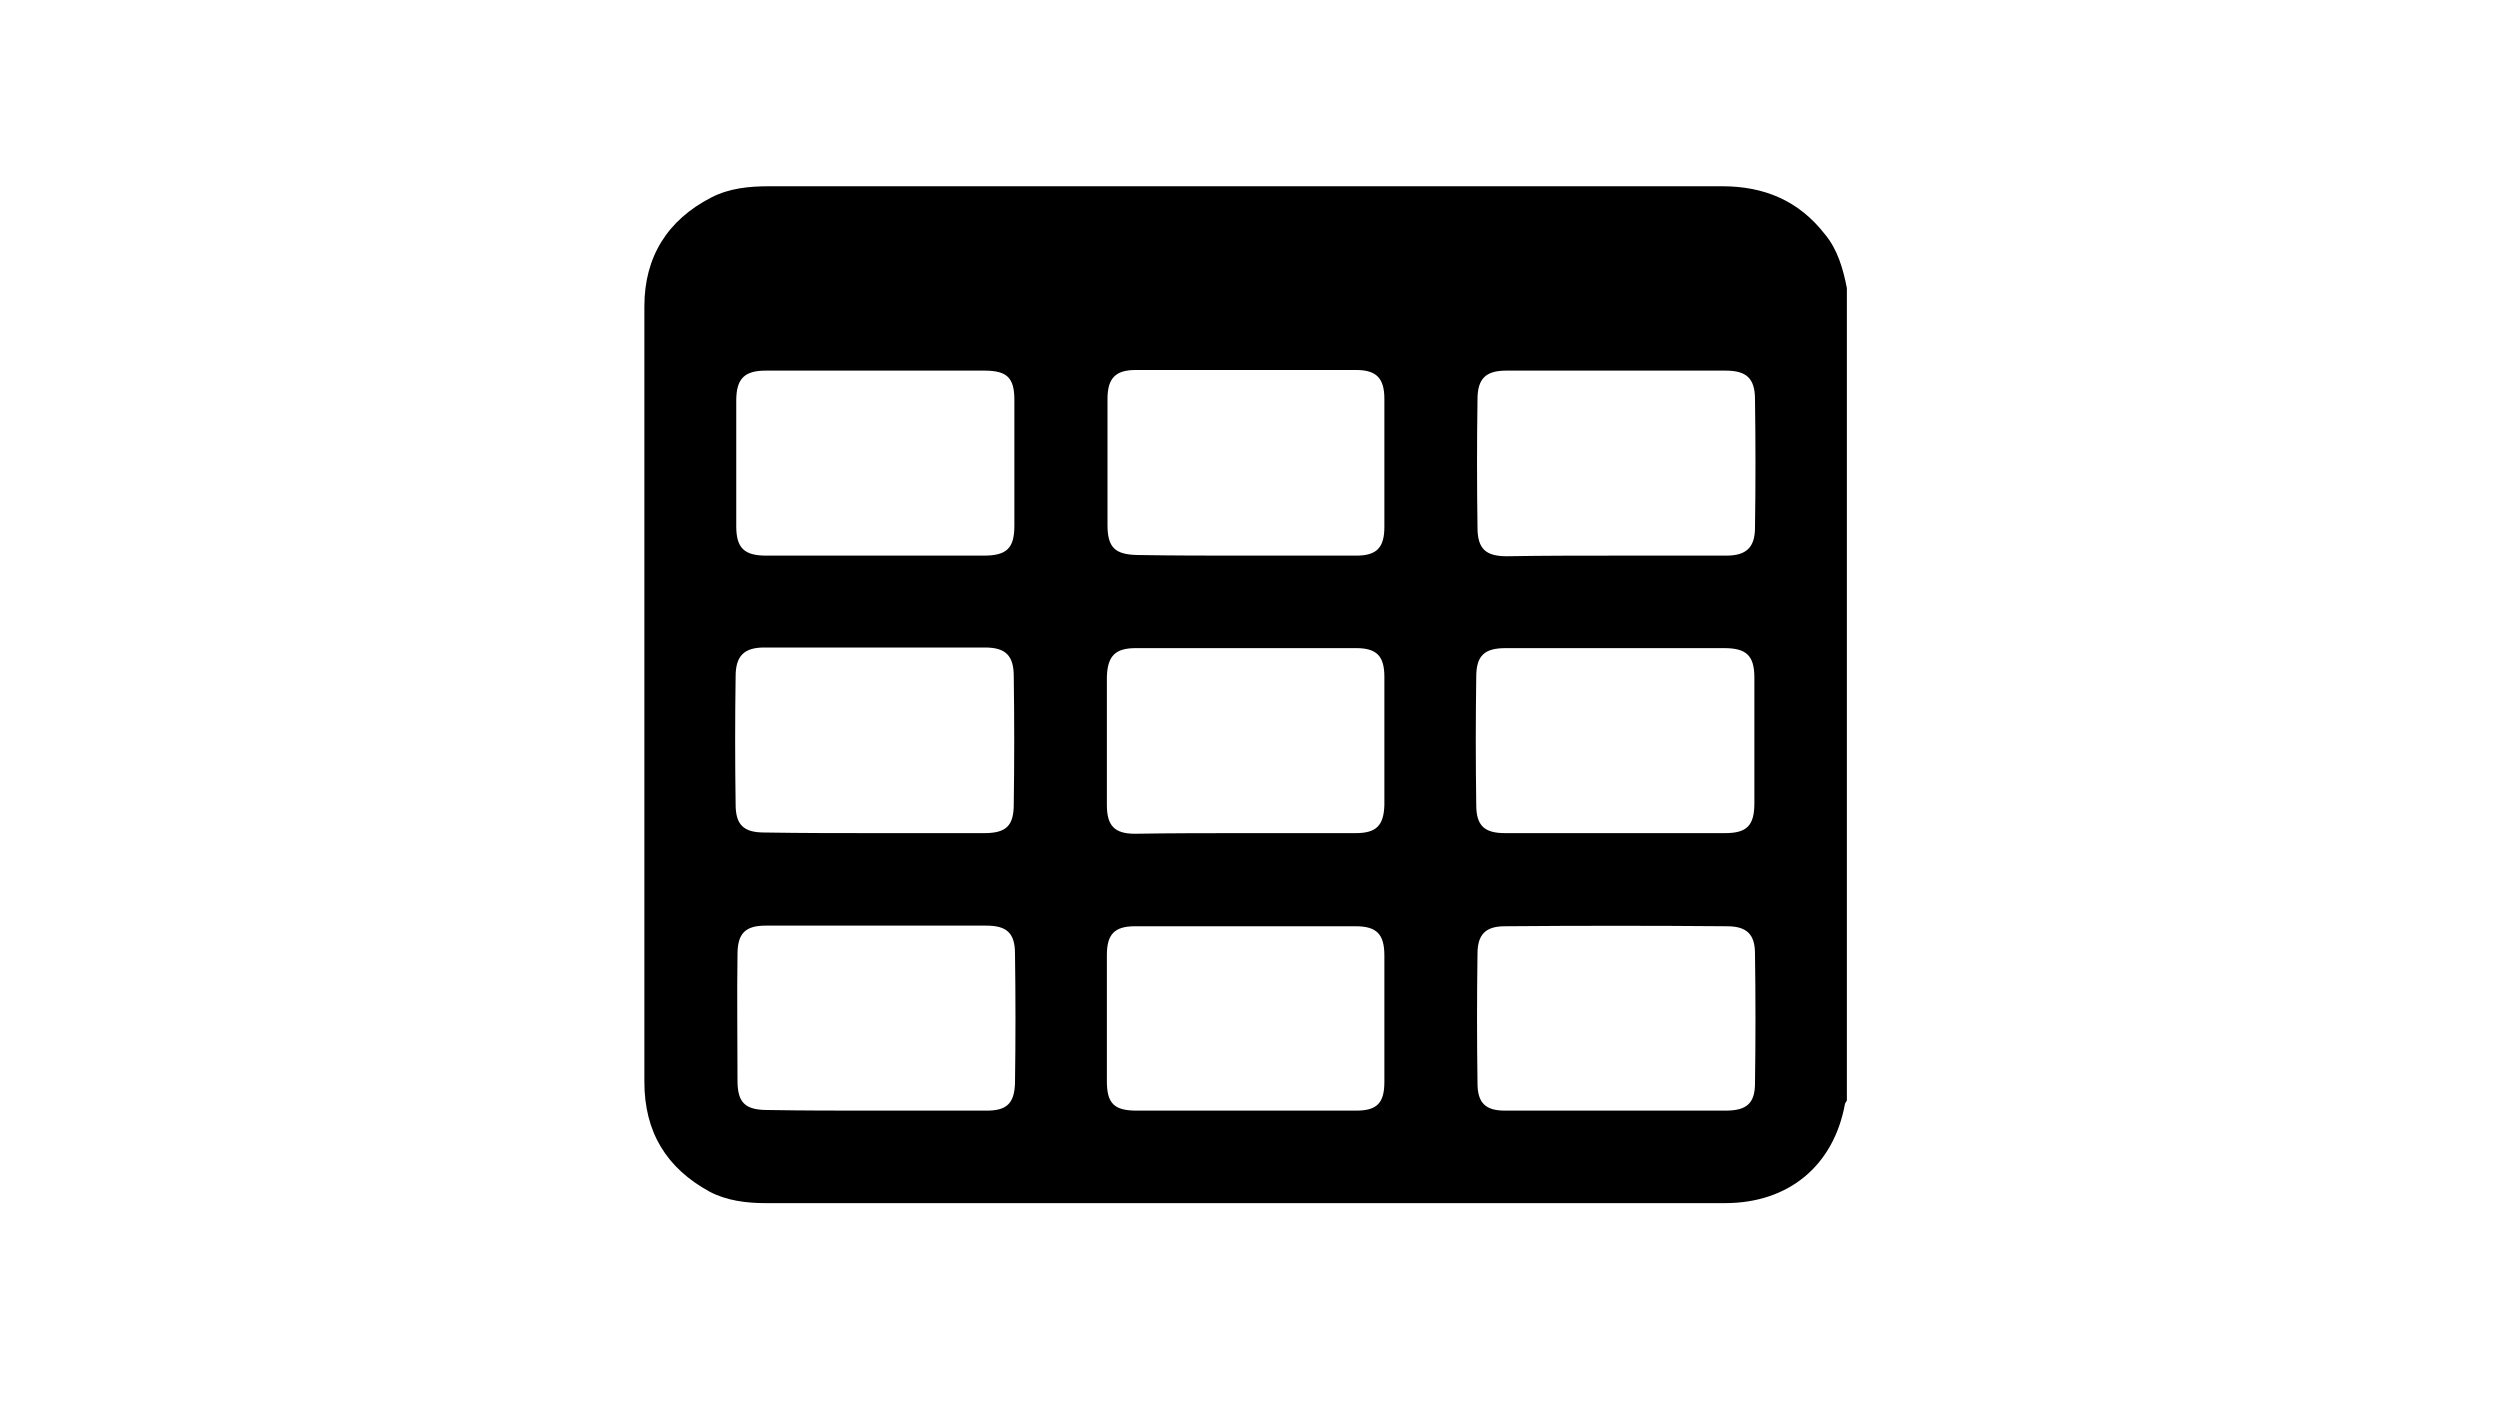 <?xml version="1.0" encoding="utf-8"?>
<!-- Generator: Adobe Illustrator 27.8.1, SVG Export Plug-In . SVG Version: 6.00 Build 0)  -->
<svg version="1.1" id="Layer_1" xmlns="http://www.w3.org/2000/svg" xmlns:xlink="http://www.w3.org/1999/xlink" x="0px" y="0px"
	 viewBox="0 0 400 225" style="enable-background:new 0 0 400 225;" xml:space="preserve">
<style type="text/css">
	.st0{fill:none;}
</style>
<g>
	<g id="Layer_2_00000025420857896847875940000007123222534921666178_">
		<g id="drag_and_drop">
			<rect y="0" class="st0" width="400" height="225"/>
			<path d="M295.5,46.1c0,43.4,0,86.7,0,130c-0.1,0.1-0.2,0.3-0.3,0.5c-1.8,9.9-9,15.9-19.2,15.9c-51.2,0-102.3,0-153.5,0
				c-3.1,0-6.2-0.4-8.9-1.8c-7-3.8-10.5-9.6-10.5-17.6c0-29.9,0-59.7,0-89.6c0-11.5,0-23.1,0-34.5c0-7.9,3.7-13.8,10.7-17.4
				c2.9-1.5,6.1-1.8,9.3-1.8c14,0,28,0,42.1,0c36.7,0,73.5,0,110.3,0c6.8,0,12.3,2.3,16.5,7.7C294,39.9,294.9,43,295.5,46.1z
				 M140.1,88.9c5.7,0,11.5,0,17.3,0c3.7,0,4.9-1.2,4.9-4.8c0-6.7,0-13.4,0-20.1c0-3.6-1.2-4.7-4.8-4.7c-11.6,0-23.3,0-35,0
				c-3.4,0-4.7,1.3-4.7,4.8c0,6.7,0,13.4,0,20.1c0,3.5,1.3,4.7,4.8,4.7C128.5,88.9,134.3,88.9,140.1,88.9z M258.3,88.9
				c6,0,11.9,0,17.9,0c3.2,0,4.6-1.3,4.6-4.5c0.1-6.8,0.1-13.6,0-20.5c0-3.4-1.4-4.6-4.7-4.6c-11.7,0-23.4,0-35.1,0
				c-3.3,0-4.6,1.3-4.6,4.6c-0.1,6.8-0.1,13.6,0,20.5c0,3.4,1.3,4.6,4.7,4.6C246.8,88.9,252.6,88.9,258.3,88.9z M139.9,133.3
				c5.9,0,11.8,0,17.6,0c3.5,0,4.7-1.2,4.7-4.6c0.1-6.8,0.1-13.6,0-20.5c0-3.3-1.3-4.6-4.6-4.6c-11.8,0-23.5,0-35.3,0
				c-3.2,0-4.6,1.3-4.6,4.6c-0.1,6.8-0.1,13.6,0,20.5c0,3.3,1.3,4.5,4.6,4.5C128.3,133.3,134.1,133.3,139.9,133.3z M258.4,133.3
				c5.9,0,11.8,0,17.6,0c3.5,0,4.7-1.2,4.7-4.8c0-6.7,0-13.4,0-20.1c0-3.5-1.3-4.7-4.8-4.7c-11.6,0-23.3,0-35,0
				c-3.4,0-4.7,1.2-4.7,4.6c-0.1,6.8-0.1,13.6,0,20.5c0,3.3,1.3,4.5,4.6,4.5C246.8,133.3,252.6,133.3,258.4,133.3z M140,177.7
				c6,0,11.9,0,17.9,0c3.2,0,4.4-1.2,4.5-4.4c0.1-6.9,0.1-13.8,0-20.7c0-3.3-1.3-4.5-4.6-4.5c-11.8,0-23.5,0-35.3,0
				c-3.3,0-4.5,1.3-4.5,4.6c-0.1,6.8,0,13.5,0,20.2c0,3.5,1.2,4.7,4.8,4.7C128.5,177.7,134.2,177.7,140,177.7z M258.5,177.7
				c5.9,0,11.8,0,17.6,0c3.4,0,4.7-1.2,4.7-4.4c0.1-6.9,0.1-13.8,0-20.7c0-3.1-1.3-4.4-4.5-4.4c-11.8-0.1-23.7-0.1-35.5,0
				c-3.1,0-4.4,1.3-4.4,4.4c-0.1,6.9-0.1,13.8,0,20.7c0,3.2,1.3,4.4,4.4,4.4C246.7,177.7,252.6,177.7,258.5,177.7z M199.4,88.9
				c5.9,0,11.8,0,17.6,0c3.3,0,4.5-1.3,4.5-4.6c0-6.8,0-13.6,0-20.5c0-3.3-1.3-4.6-4.5-4.6c-11.8,0-23.5,0-35.3,0
				c-3.2,0-4.5,1.3-4.5,4.6c0,6.8,0,13.5,0,20.2c0,3.6,1.2,4.7,4.7,4.8C187.7,88.9,193.5,88.9,199.4,88.9z M199.4,177.7
				c5.9,0,11.8,0,17.6,0c3.3,0,4.5-1.2,4.5-4.6c0-6.8,0-13.5,0-20.2c0-3.4-1.2-4.7-4.6-4.7c-11.8,0-23.5,0-35.3,0
				c-3.3,0-4.5,1.3-4.5,4.6c0,6.8,0,13.5,0,20.2c0,3.6,1.2,4.7,4.8,4.7C187.7,177.7,193.5,177.7,199.4,177.7z M199.3,133.3
				c5.9,0,11.8,0,17.6,0c3.3,0,4.5-1.2,4.6-4.5c0-6.8,0-13.6,0-20.5c0-3.3-1.2-4.6-4.5-4.6c-11.8,0-23.5,0-35.3,0
				c-3.3,0-4.5,1.3-4.6,4.6c0,6.8,0,13.6,0,20.5c0,3.3,1.2,4.6,4.5,4.6C187.5,133.3,193.4,133.3,199.3,133.3z"/>
		</g>
	</g>
</g>
</svg>
